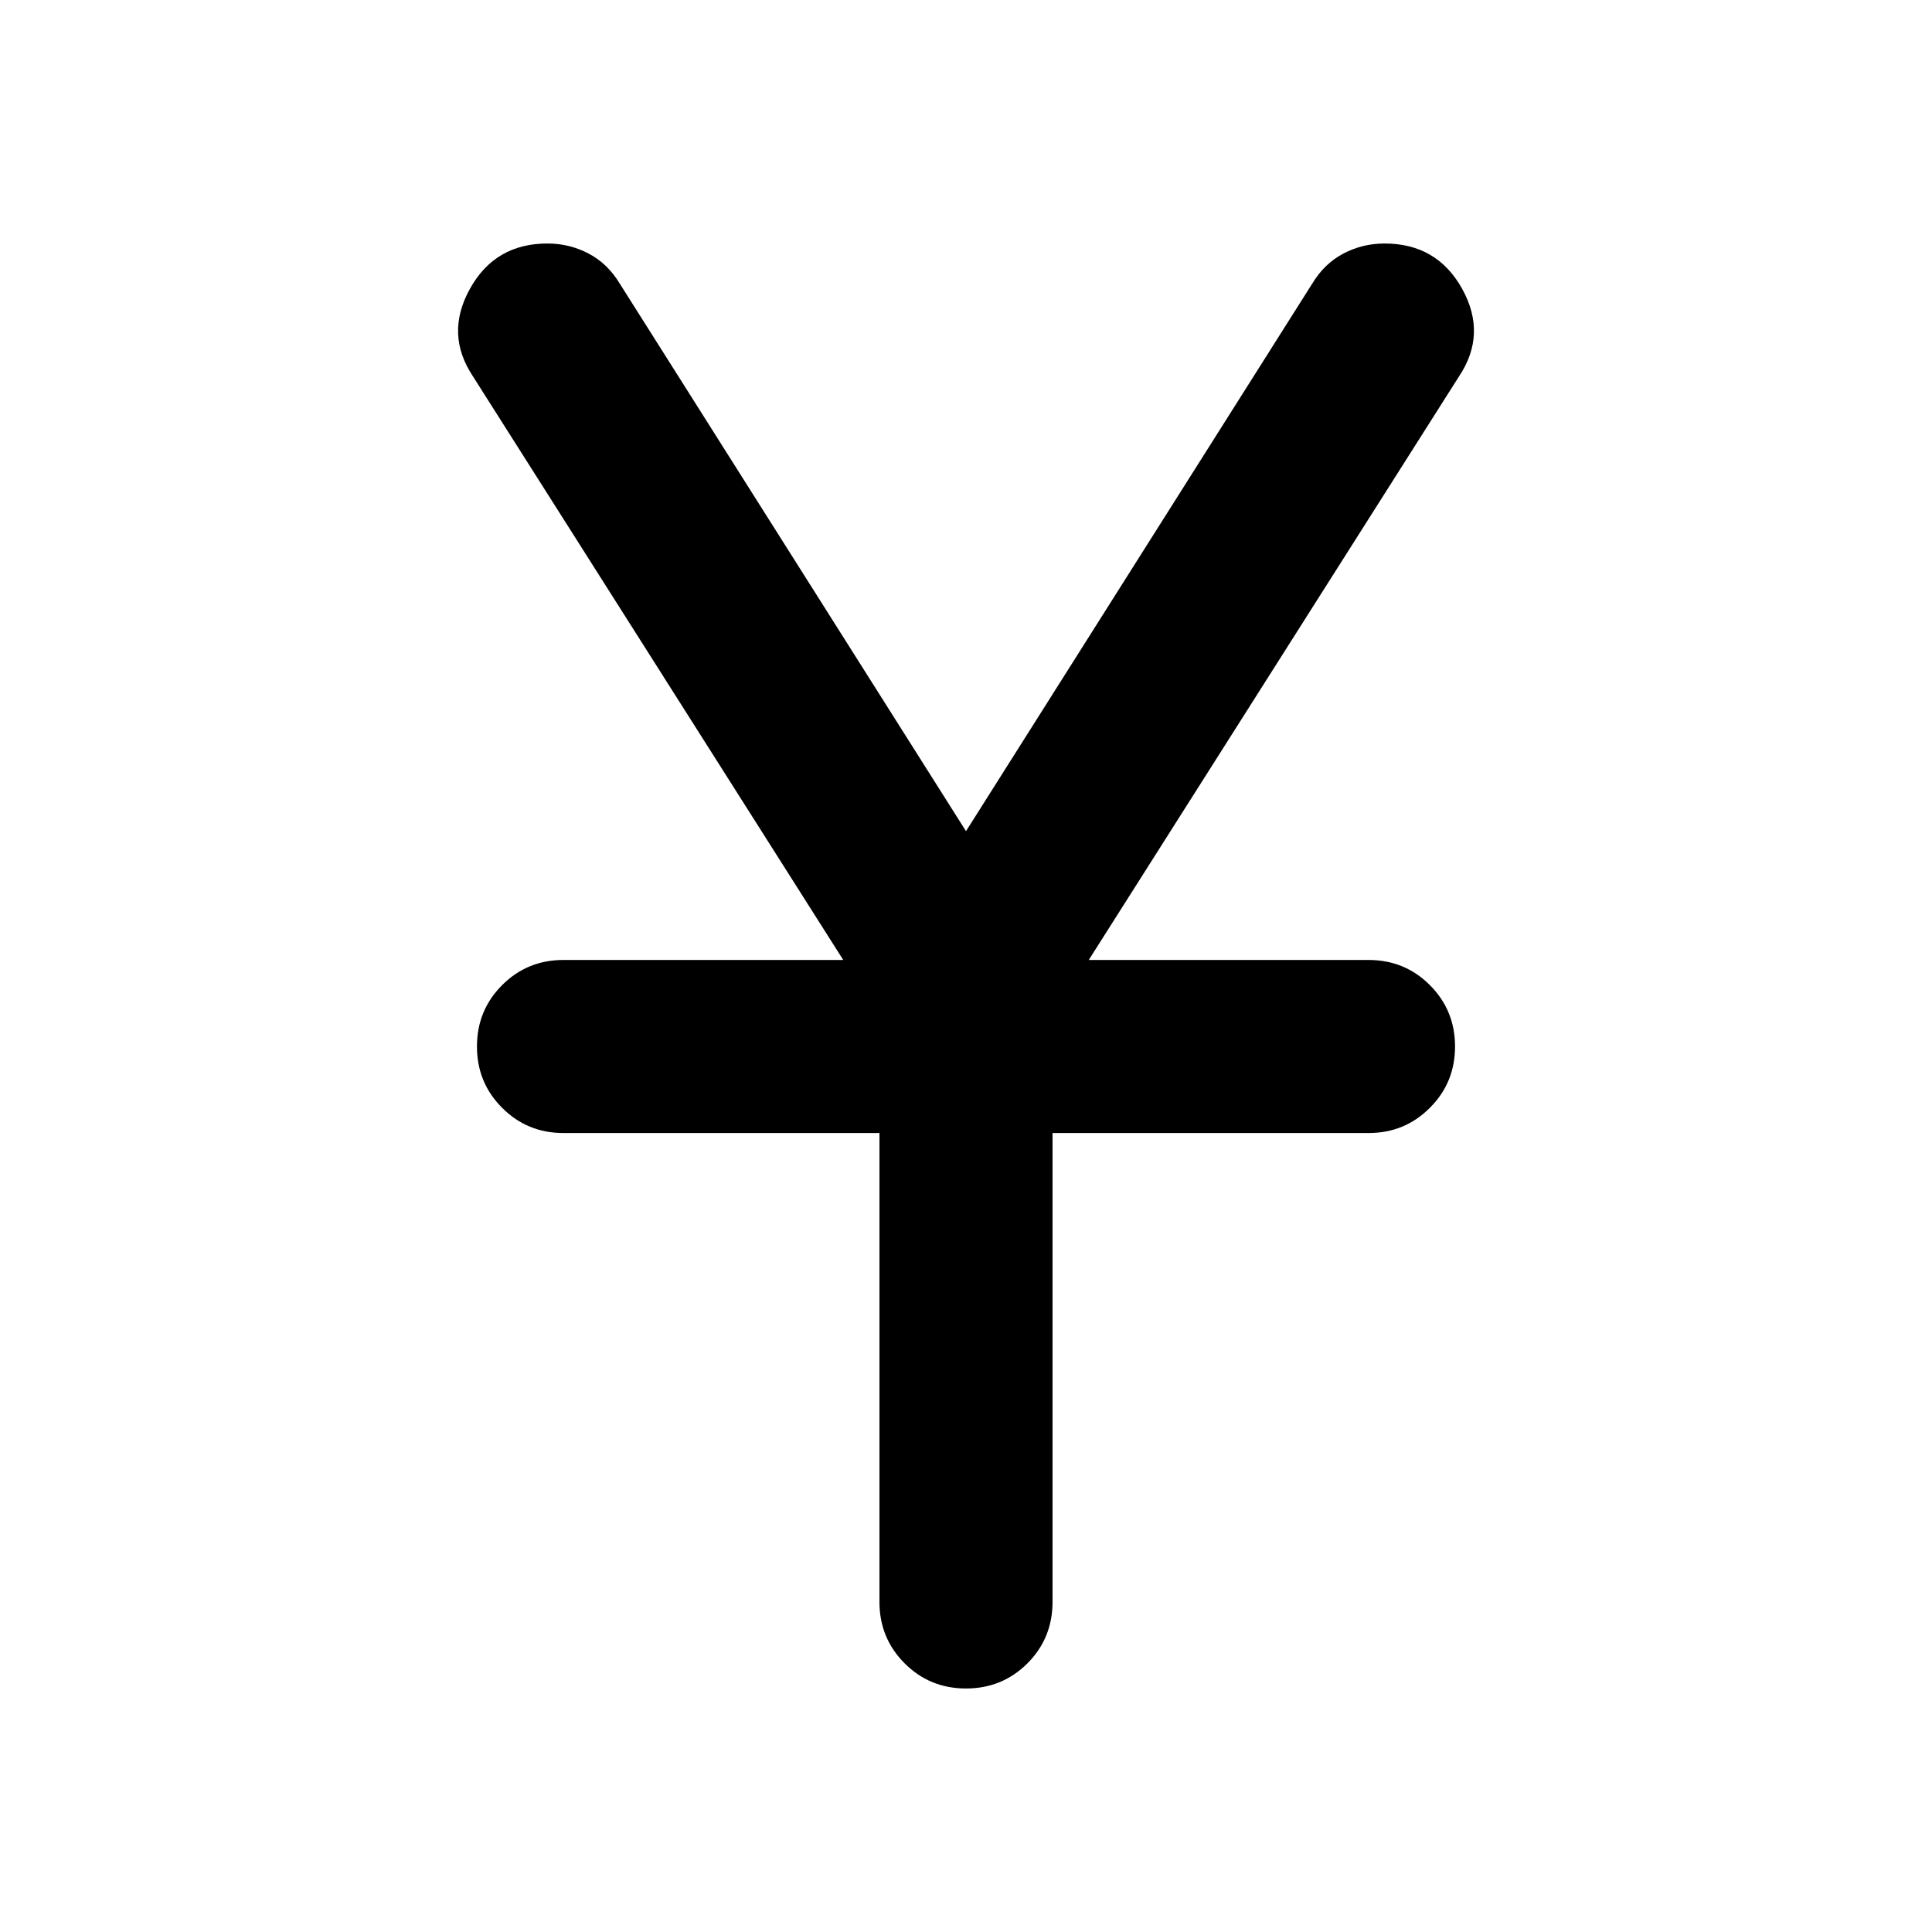 <svg xmlns="http://www.w3.org/2000/svg" height="24" width="24"><path d="M12 20.975q-.45 0-.762-.312-.313-.313-.313-.763v-5.825H7q-.45 0-.762-.313-.313-.312-.313-.762t.313-.763q.312-.312.762-.312h3.475l-4.6-7.25q-.35-.525-.037-1.088.312-.562.962-.562.275 0 .512.125.238.125.388.375l4.3 6.8 4.3-6.8q.15-.25.388-.375.237-.125.512-.125.65 0 .963.562.312.563-.038 1.088l-4.6 7.25H17q.45 0 .762.312.313.313.313.763t-.313.762q-.312.313-.762.313h-3.925V19.9q0 .45-.312.763-.313.312-.763.312Z"/></svg>